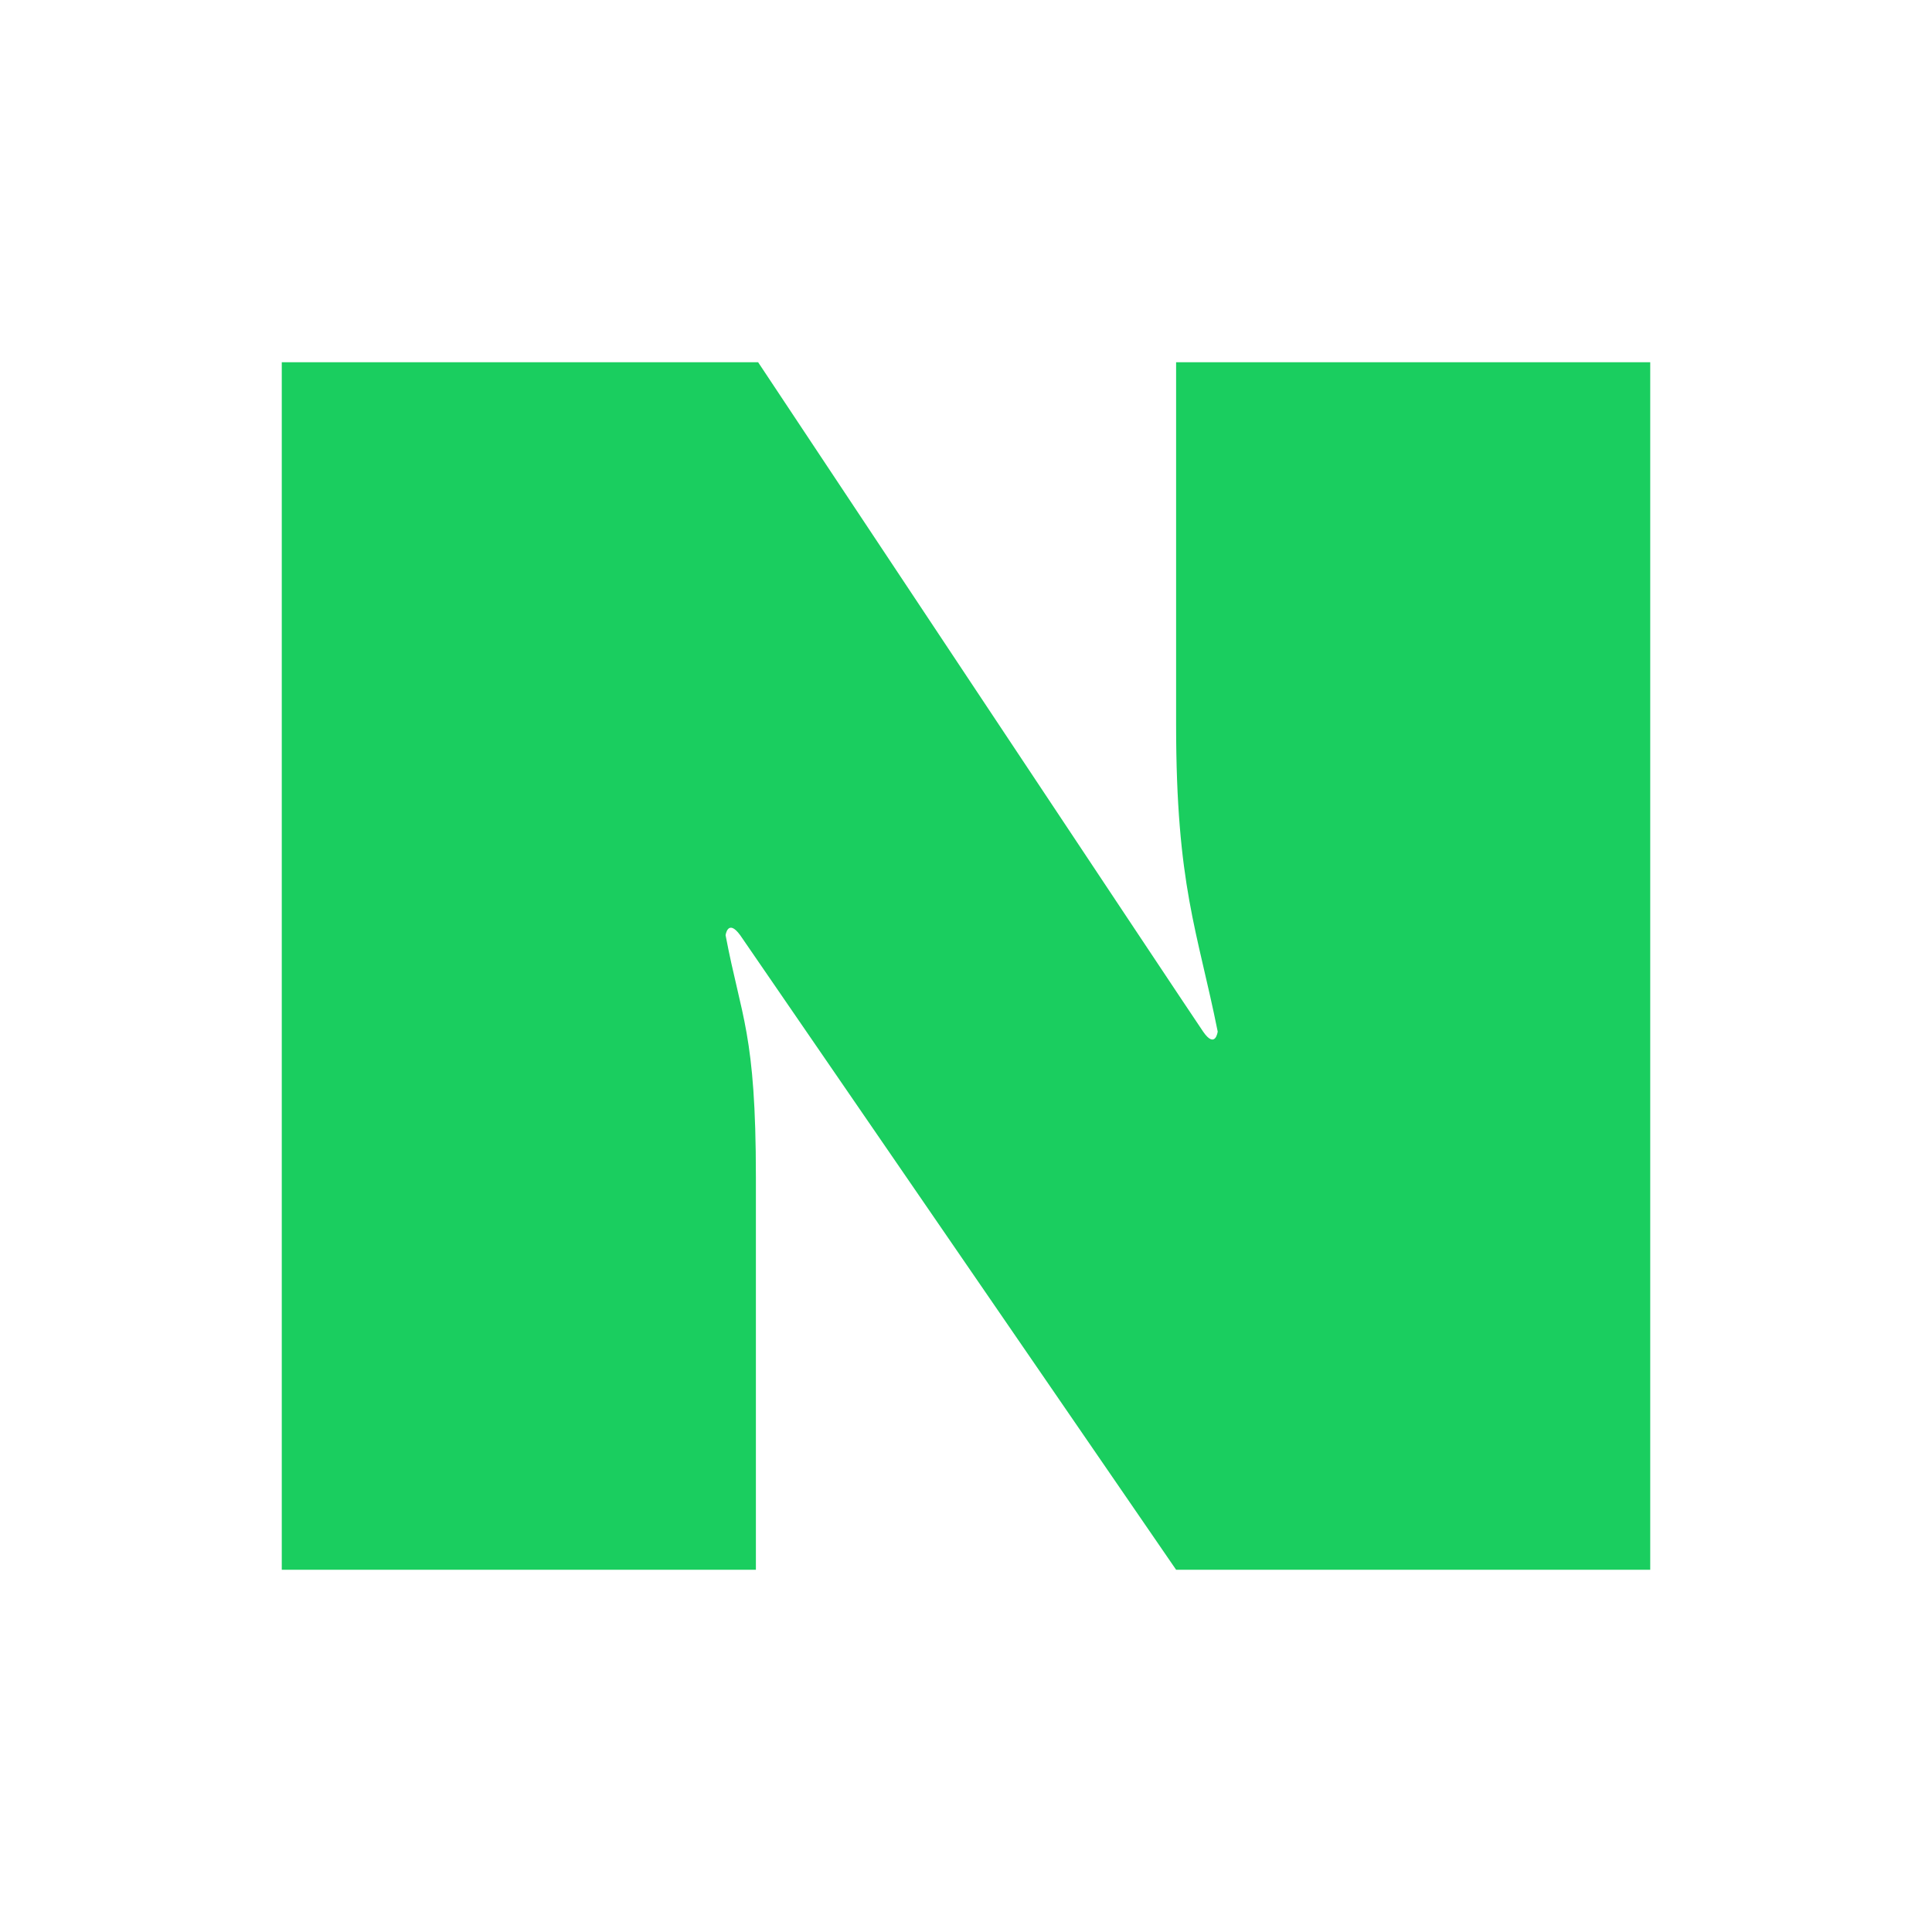 <svg width="32" height="32" xmlns="http://www.w3.org/2000/svg">
    <g fill="none" fill-rule="evenodd">
        <path d="M0 32h32V0H0z"/>
        <path d="M4.667 6h7.89s7.165 10.79 7.37 11.086c.204.297.242 0 .242 0-.335-1.671-.689-2.414-.689-5.088V6h7.853v20H19.48l-7.22-10.51c-.205-.28-.242 0-.242 0 .26 1.374.502 1.615.502 4.01V26H4.667V6z" fill="#1ACE5F" fill-rule="nonzero"/>
    </g>
</svg>
